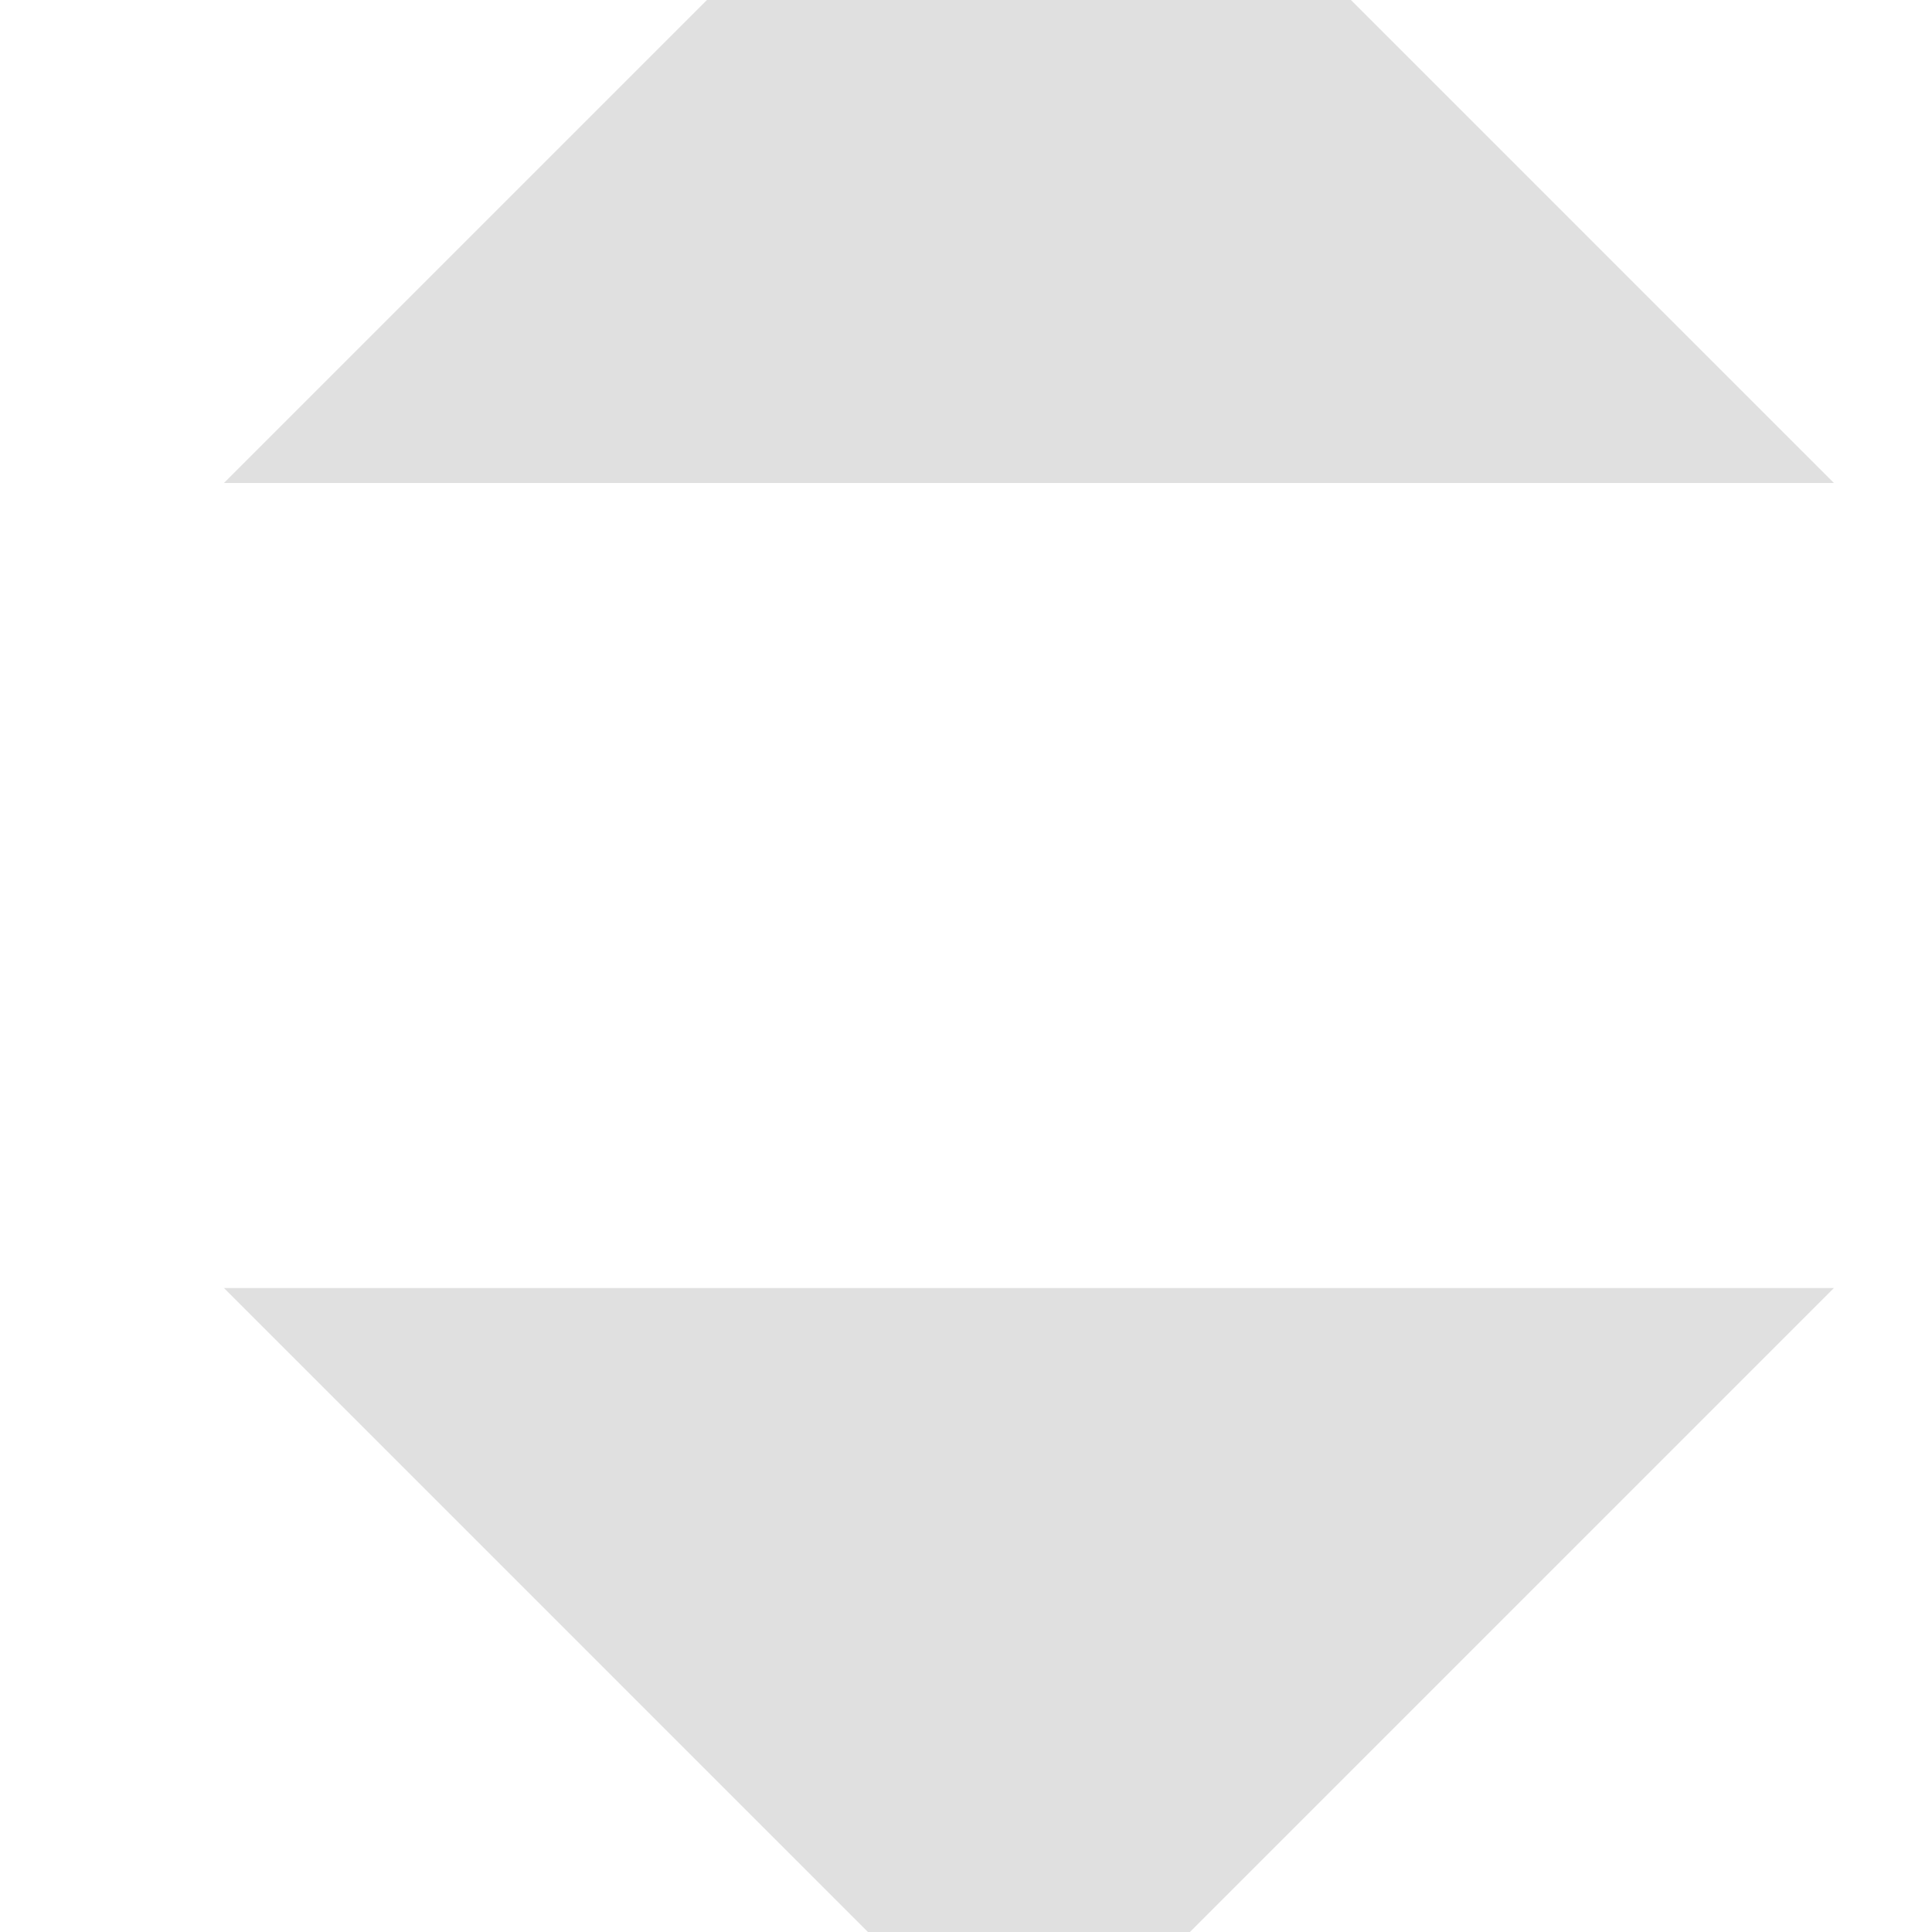 <svg width="12" height="12" viewBox="0 0 12 12" fill="none" xmlns="http://www.w3.org/2000/svg">
<g clip-path="url(#clip0_3_286)">
<path d="M1.391 3L6.391 -2L11.391 3H1.391Z" fill="#E0E0E0"/>
<path d="M6.391 13L1.391 8H11.391L6.391 13Z" fill="#E0E0E0"/>
</g>
<defs>
<clipPath id="clip0_3_286">
<rect width="12" height="12" fill="white"/>
</clipPath>
</defs>
</svg>
